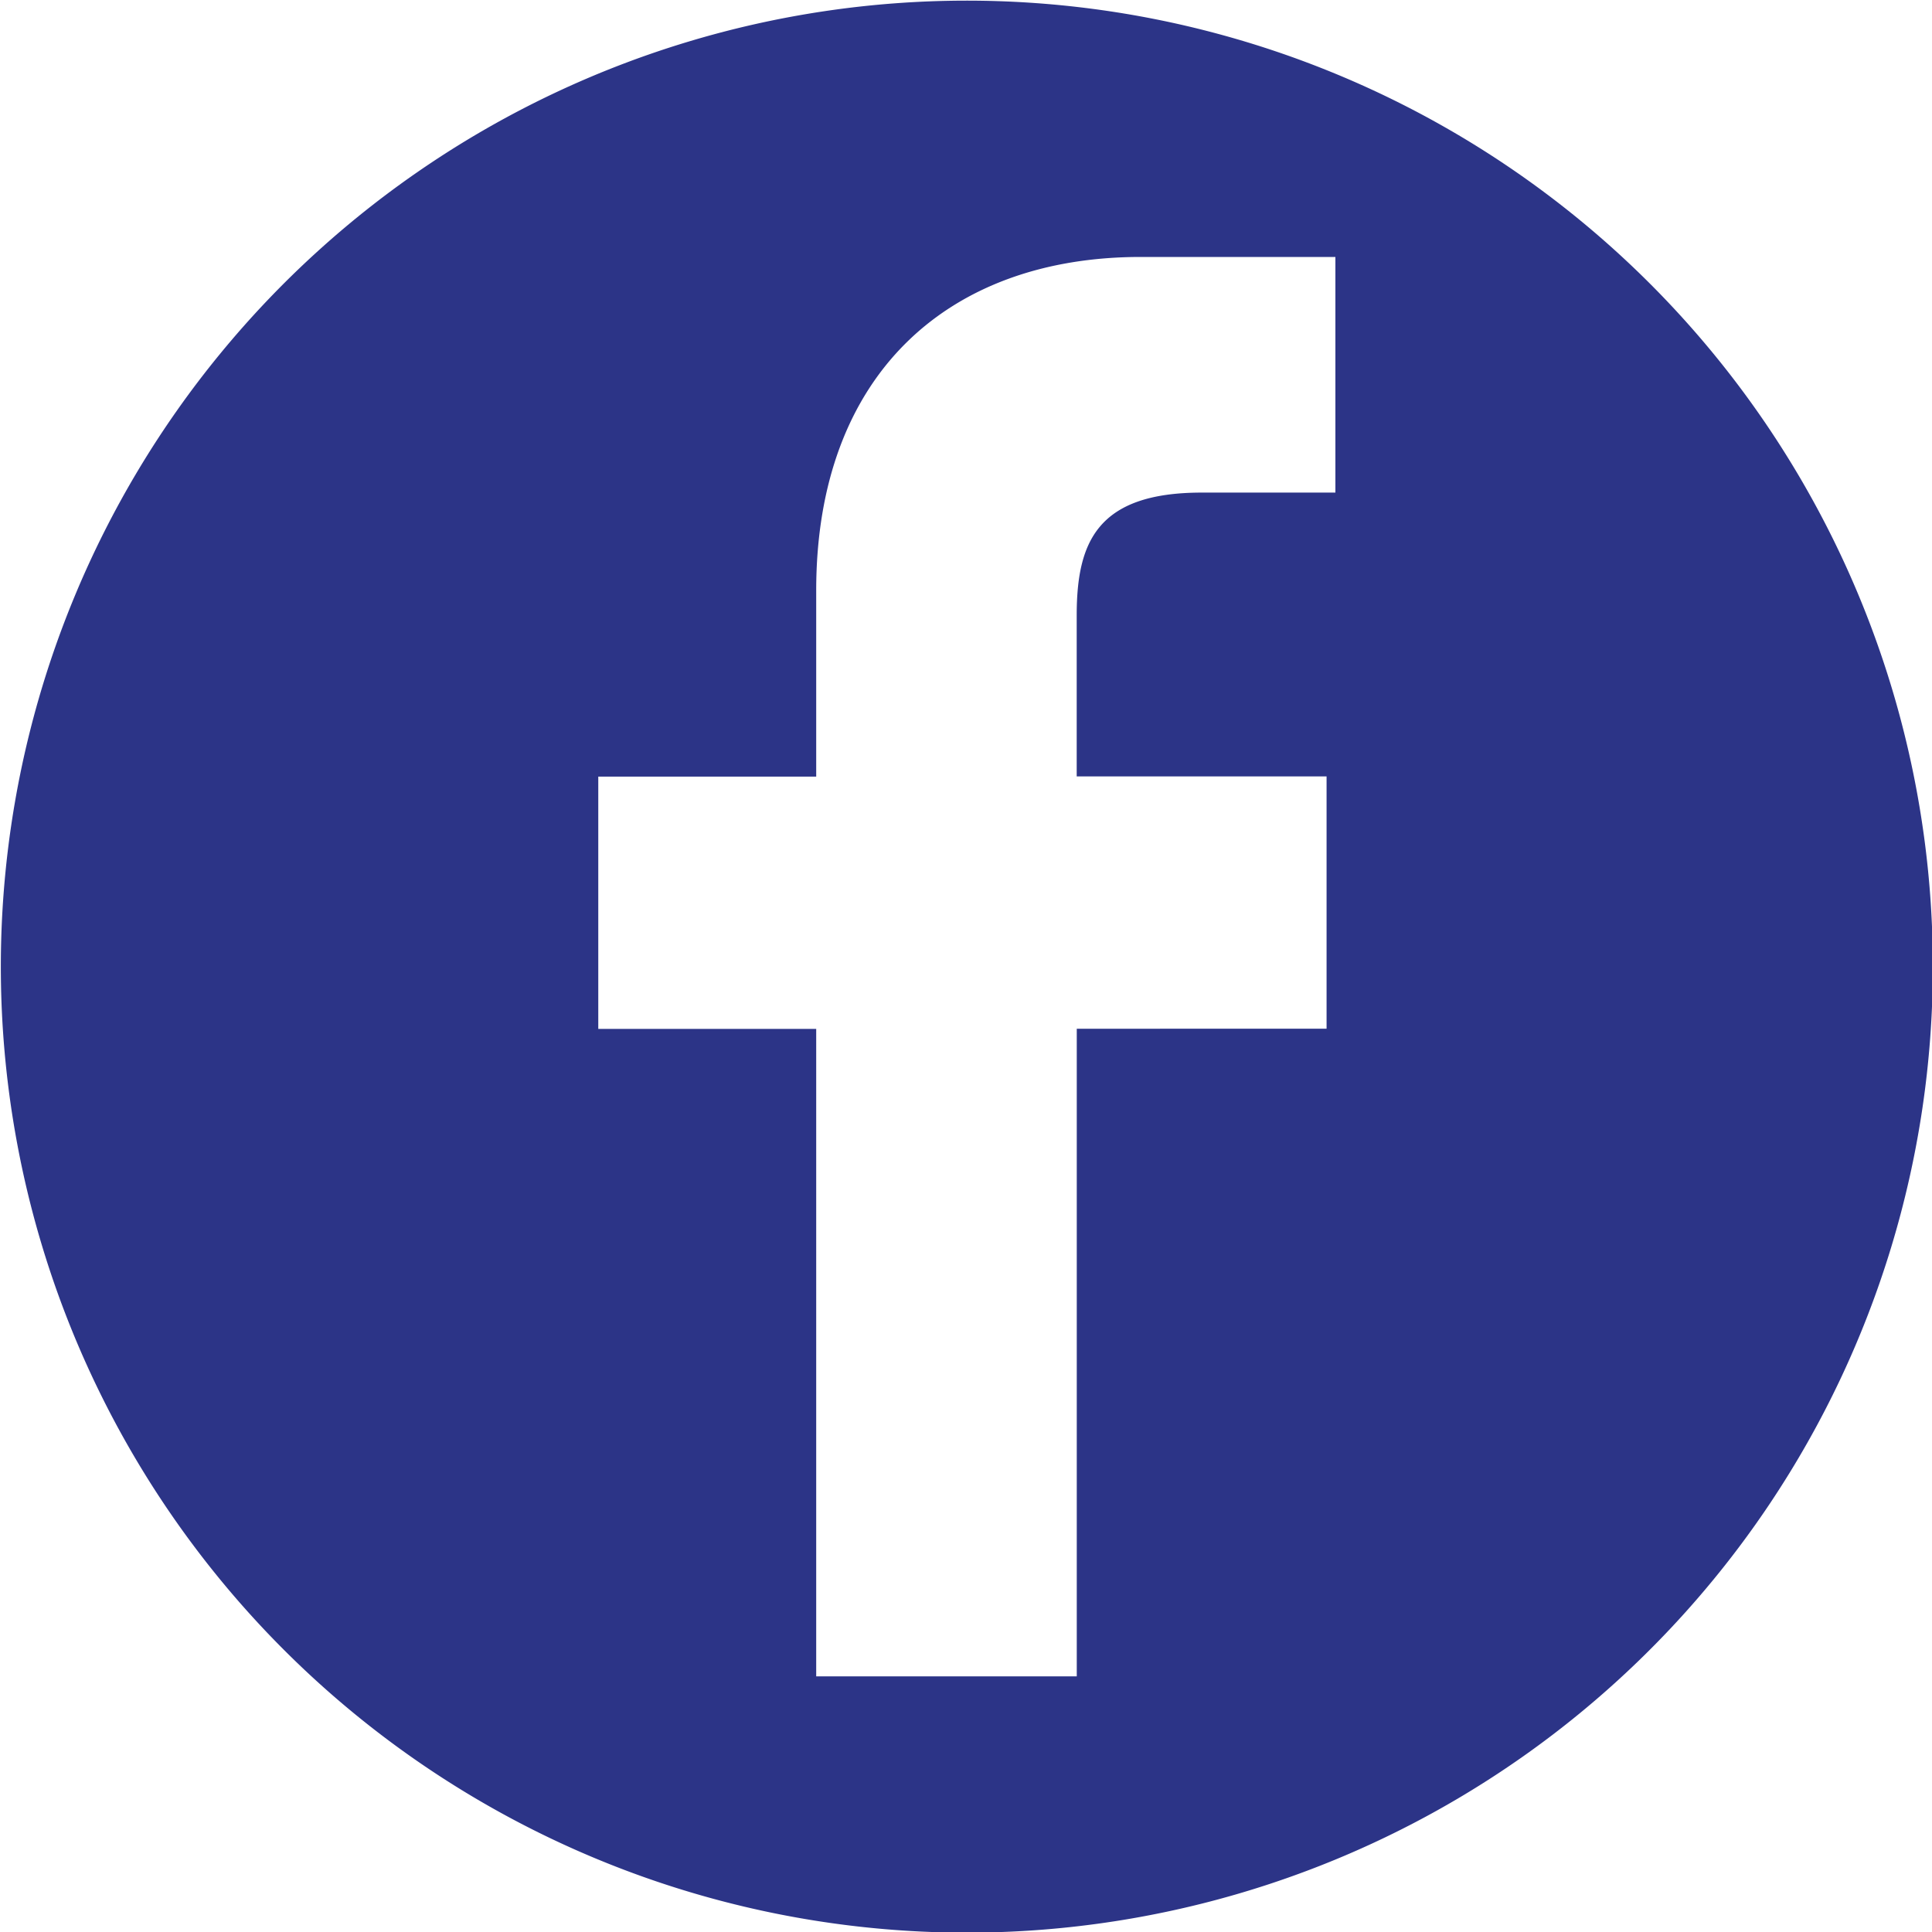 <svg id="facebook-logo.svg" xmlns="http://www.w3.org/2000/svg" width="30" height="30" viewBox="0 0 30 30">
  <defs>
    <style>
      .cls-1 {
        fill: #2c3487;
        fill-rule: evenodd;
      }
    </style>
  </defs>
  <path id="Path_217" data-name="Path 217" class="cls-1" d="M931.513,15.541a15,15,0,1,0,15,15A15,15,0,0,0,931.513,15.541Zm5.723,7.639h-2.075c-1.627,0-1.942.773-1.942,1.907v2.5h3.88v3.918H933.22V41.561h-4.046V31.508H925.79V27.59h3.384V24.7c0-3.353,2.049-5.179,5.038-5.179l3.024,0V23.18h0Z" transform="translate(-916.5 -15.531)"/>
</svg>
